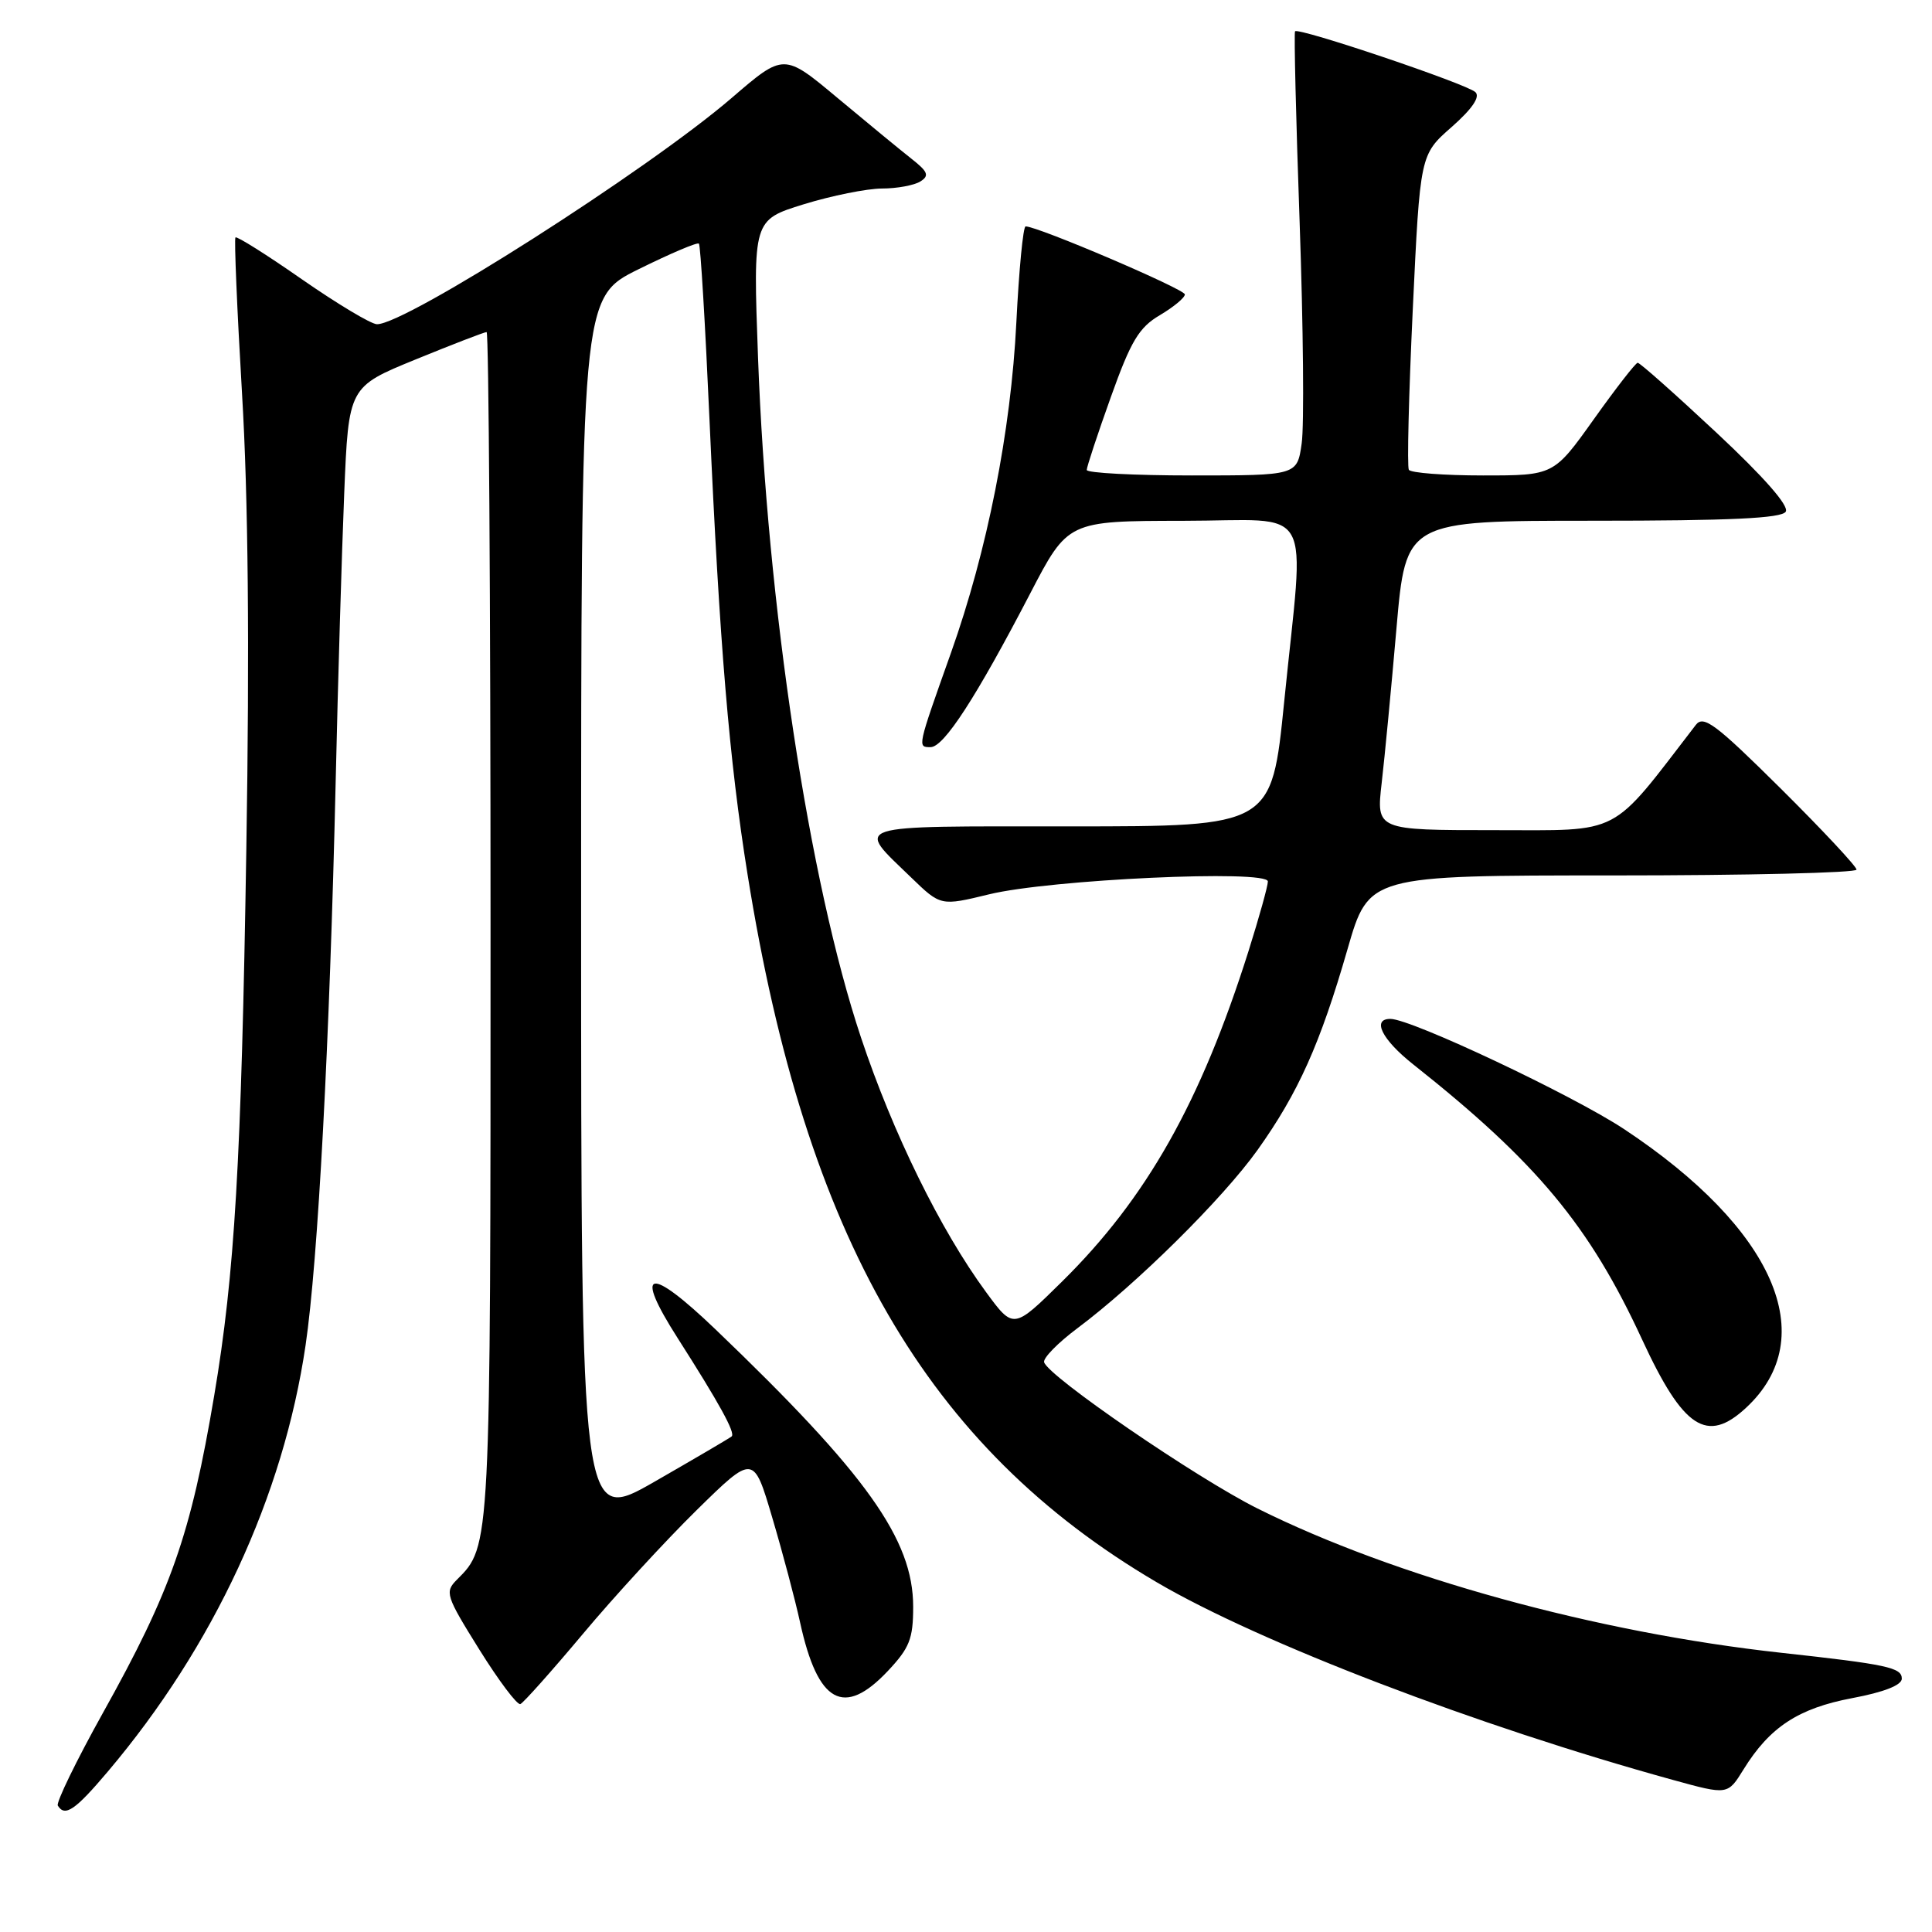 <?xml version="1.0" encoding="UTF-8" standalone="no"?>
<!DOCTYPE svg PUBLIC "-//W3C//DTD SVG 1.1//EN" "http://www.w3.org/Graphics/SVG/1.1/DTD/svg11.dtd" >
<svg xmlns="http://www.w3.org/2000/svg" xmlns:xlink="http://www.w3.org/1999/xlink" version="1.1" viewBox="0 0 256 256">
 <g >
 <path fill="currentColor"
d=" M 14.28 234.75 C 28.33 218.14 37.54 198.28 40.49 178.26 C 42.14 167.05 43.68 138.14 44.48 103.50 C 44.78 90.30 45.29 73.15 45.61 65.38 C 46.19 51.26 46.19 51.26 55.07 47.63 C 59.96 45.63 64.19 44.00 64.48 44.00 C 64.76 44.00 65.00 79.34 65.00 122.53 C 65.00 205.32 65.03 204.83 60.55 209.31 C 58.91 210.95 59.06 211.43 63.51 218.57 C 66.09 222.71 68.54 225.96 68.95 225.80 C 69.36 225.63 73.09 221.45 77.24 216.50 C 81.38 211.55 88.17 204.17 92.31 200.10 C 99.85 192.70 99.85 192.70 102.33 201.10 C 103.70 205.72 105.36 211.97 106.02 215.00 C 108.36 225.69 111.81 227.60 117.63 221.43 C 120.52 218.36 121.00 217.16 121.00 212.90 C 121.00 203.99 114.84 195.34 94.84 176.18 C 85.94 167.65 83.91 168.10 89.79 177.30 C 95.33 185.98 97.47 189.87 96.95 190.33 C 96.70 190.55 92.11 193.24 86.75 196.32 C 77.00 201.91 77.00 201.91 77.00 120.67 C 77.00 39.44 77.00 39.44 84.62 35.67 C 88.81 33.60 92.40 32.07 92.61 32.28 C 92.82 32.48 93.45 42.97 94.01 55.58 C 95.35 85.43 96.62 100.69 99.06 115.90 C 106.75 163.98 122.84 191.79 153.31 209.68 C 166.94 217.67 195.67 228.68 221.71 235.86 C 228.93 237.85 228.93 237.85 231.02 234.47 C 234.49 228.85 238.29 226.36 245.43 225.01 C 249.64 224.22 252.00 223.29 252.00 222.43 C 252.00 220.96 250.06 220.54 236.00 219.00 C 211.47 216.31 184.84 208.97 166.62 199.88 C 158.49 195.82 138.89 182.38 138.35 180.50 C 138.20 179.95 140.18 177.93 142.76 176.00 C 150.59 170.15 162.00 158.86 166.63 152.38 C 172.03 144.80 174.93 138.34 178.56 125.75 C 181.37 116.00 181.37 116.00 213.69 116.00 C 231.46 116.00 246.00 115.65 246.00 115.23 C 246.00 114.81 241.48 109.97 235.95 104.48 C 227.32 95.92 225.72 94.72 224.70 96.06 C 213.22 110.98 215.10 110.00 198.03 110.00 C 182.36 110.00 182.36 110.00 183.08 103.75 C 183.48 100.31 184.36 91.09 185.04 83.25 C 186.28 69.00 186.28 69.00 211.08 69.00 C 229.25 69.00 236.08 68.68 236.62 67.80 C 237.09 67.04 233.73 63.21 227.43 57.32 C 221.97 52.22 217.28 48.05 217.00 48.07 C 216.72 48.09 214.11 51.45 211.19 55.55 C 205.88 63.00 205.88 63.00 196.50 63.00 C 191.34 63.00 186.92 62.66 186.68 62.25 C 186.43 61.84 186.67 52.28 187.20 41.00 C 188.17 20.50 188.17 20.50 192.34 16.84 C 195.07 14.43 196.16 12.84 195.50 12.21 C 194.38 11.13 172.03 3.59 171.60 4.15 C 171.45 4.34 171.72 15.75 172.21 29.50 C 172.69 43.25 172.82 56.41 172.48 58.75 C 171.88 63.00 171.88 63.00 157.94 63.00 C 150.27 63.00 144.00 62.67 144.00 62.27 C 144.00 61.87 145.43 57.53 147.19 52.62 C 149.85 45.17 150.92 43.39 153.69 41.76 C 155.51 40.68 157.00 39.45 157.00 39.01 C 157.00 38.32 137.49 29.98 135.90 30.00 C 135.57 30.00 135.02 35.74 134.67 42.75 C 133.95 57.16 130.83 72.93 126.01 86.50 C 121.52 99.13 121.55 99.00 123.31 99.00 C 125.07 99.00 129.34 92.42 136.50 78.65 C 141.50 69.03 141.50 69.03 156.75 69.01 C 174.49 69.00 172.86 66.09 170.16 93.00 C 168.50 109.50 168.50 109.50 141.85 109.50 C 112.12 109.50 113.34 109.11 120.74 116.28 C 124.65 120.06 124.65 120.06 131.07 118.50 C 139.15 116.53 168.00 115.20 168.00 116.80 C 168.00 117.40 166.84 121.56 165.43 126.04 C 159.10 146.06 151.93 158.77 140.71 169.83 C 134.29 176.16 134.29 176.16 130.65 171.20 C 124.62 162.99 118.32 150.17 114.09 137.49 C 107.19 116.81 101.65 80.19 100.44 47.32 C 99.78 29.15 99.78 29.15 106.49 27.07 C 110.19 25.93 114.85 24.99 116.86 24.98 C 118.86 24.98 121.16 24.55 121.96 24.04 C 123.17 23.28 122.96 22.75 120.78 21.04 C 119.32 19.89 114.92 16.27 110.99 12.99 C 103.86 7.03 103.86 7.03 96.95 12.98 C 85.81 22.56 53.66 43.06 49.94 42.96 C 49.15 42.94 44.69 40.26 40.02 37.02 C 35.36 33.77 31.39 31.27 31.20 31.46 C 31.02 31.65 31.41 40.96 32.07 52.15 C 32.89 65.86 33.08 85.55 32.64 112.50 C 31.98 153.92 31.10 168.83 28.38 184.94 C 25.27 203.38 22.69 210.75 13.62 227.00 C 10.10 233.32 7.42 238.84 7.66 239.25 C 8.60 240.79 9.96 239.86 14.28 234.75 Z  M 231.36 186.54 C 241.42 177.22 235.11 162.81 215.21 149.62 C 208.41 145.12 187.04 135.03 184.25 135.01 C 181.73 134.99 183.11 137.75 187.25 141.03 C 203.64 154.01 210.62 162.41 217.59 177.50 C 223.04 189.29 226.18 191.35 231.36 186.54 Z "/>
</g>
</svg>
